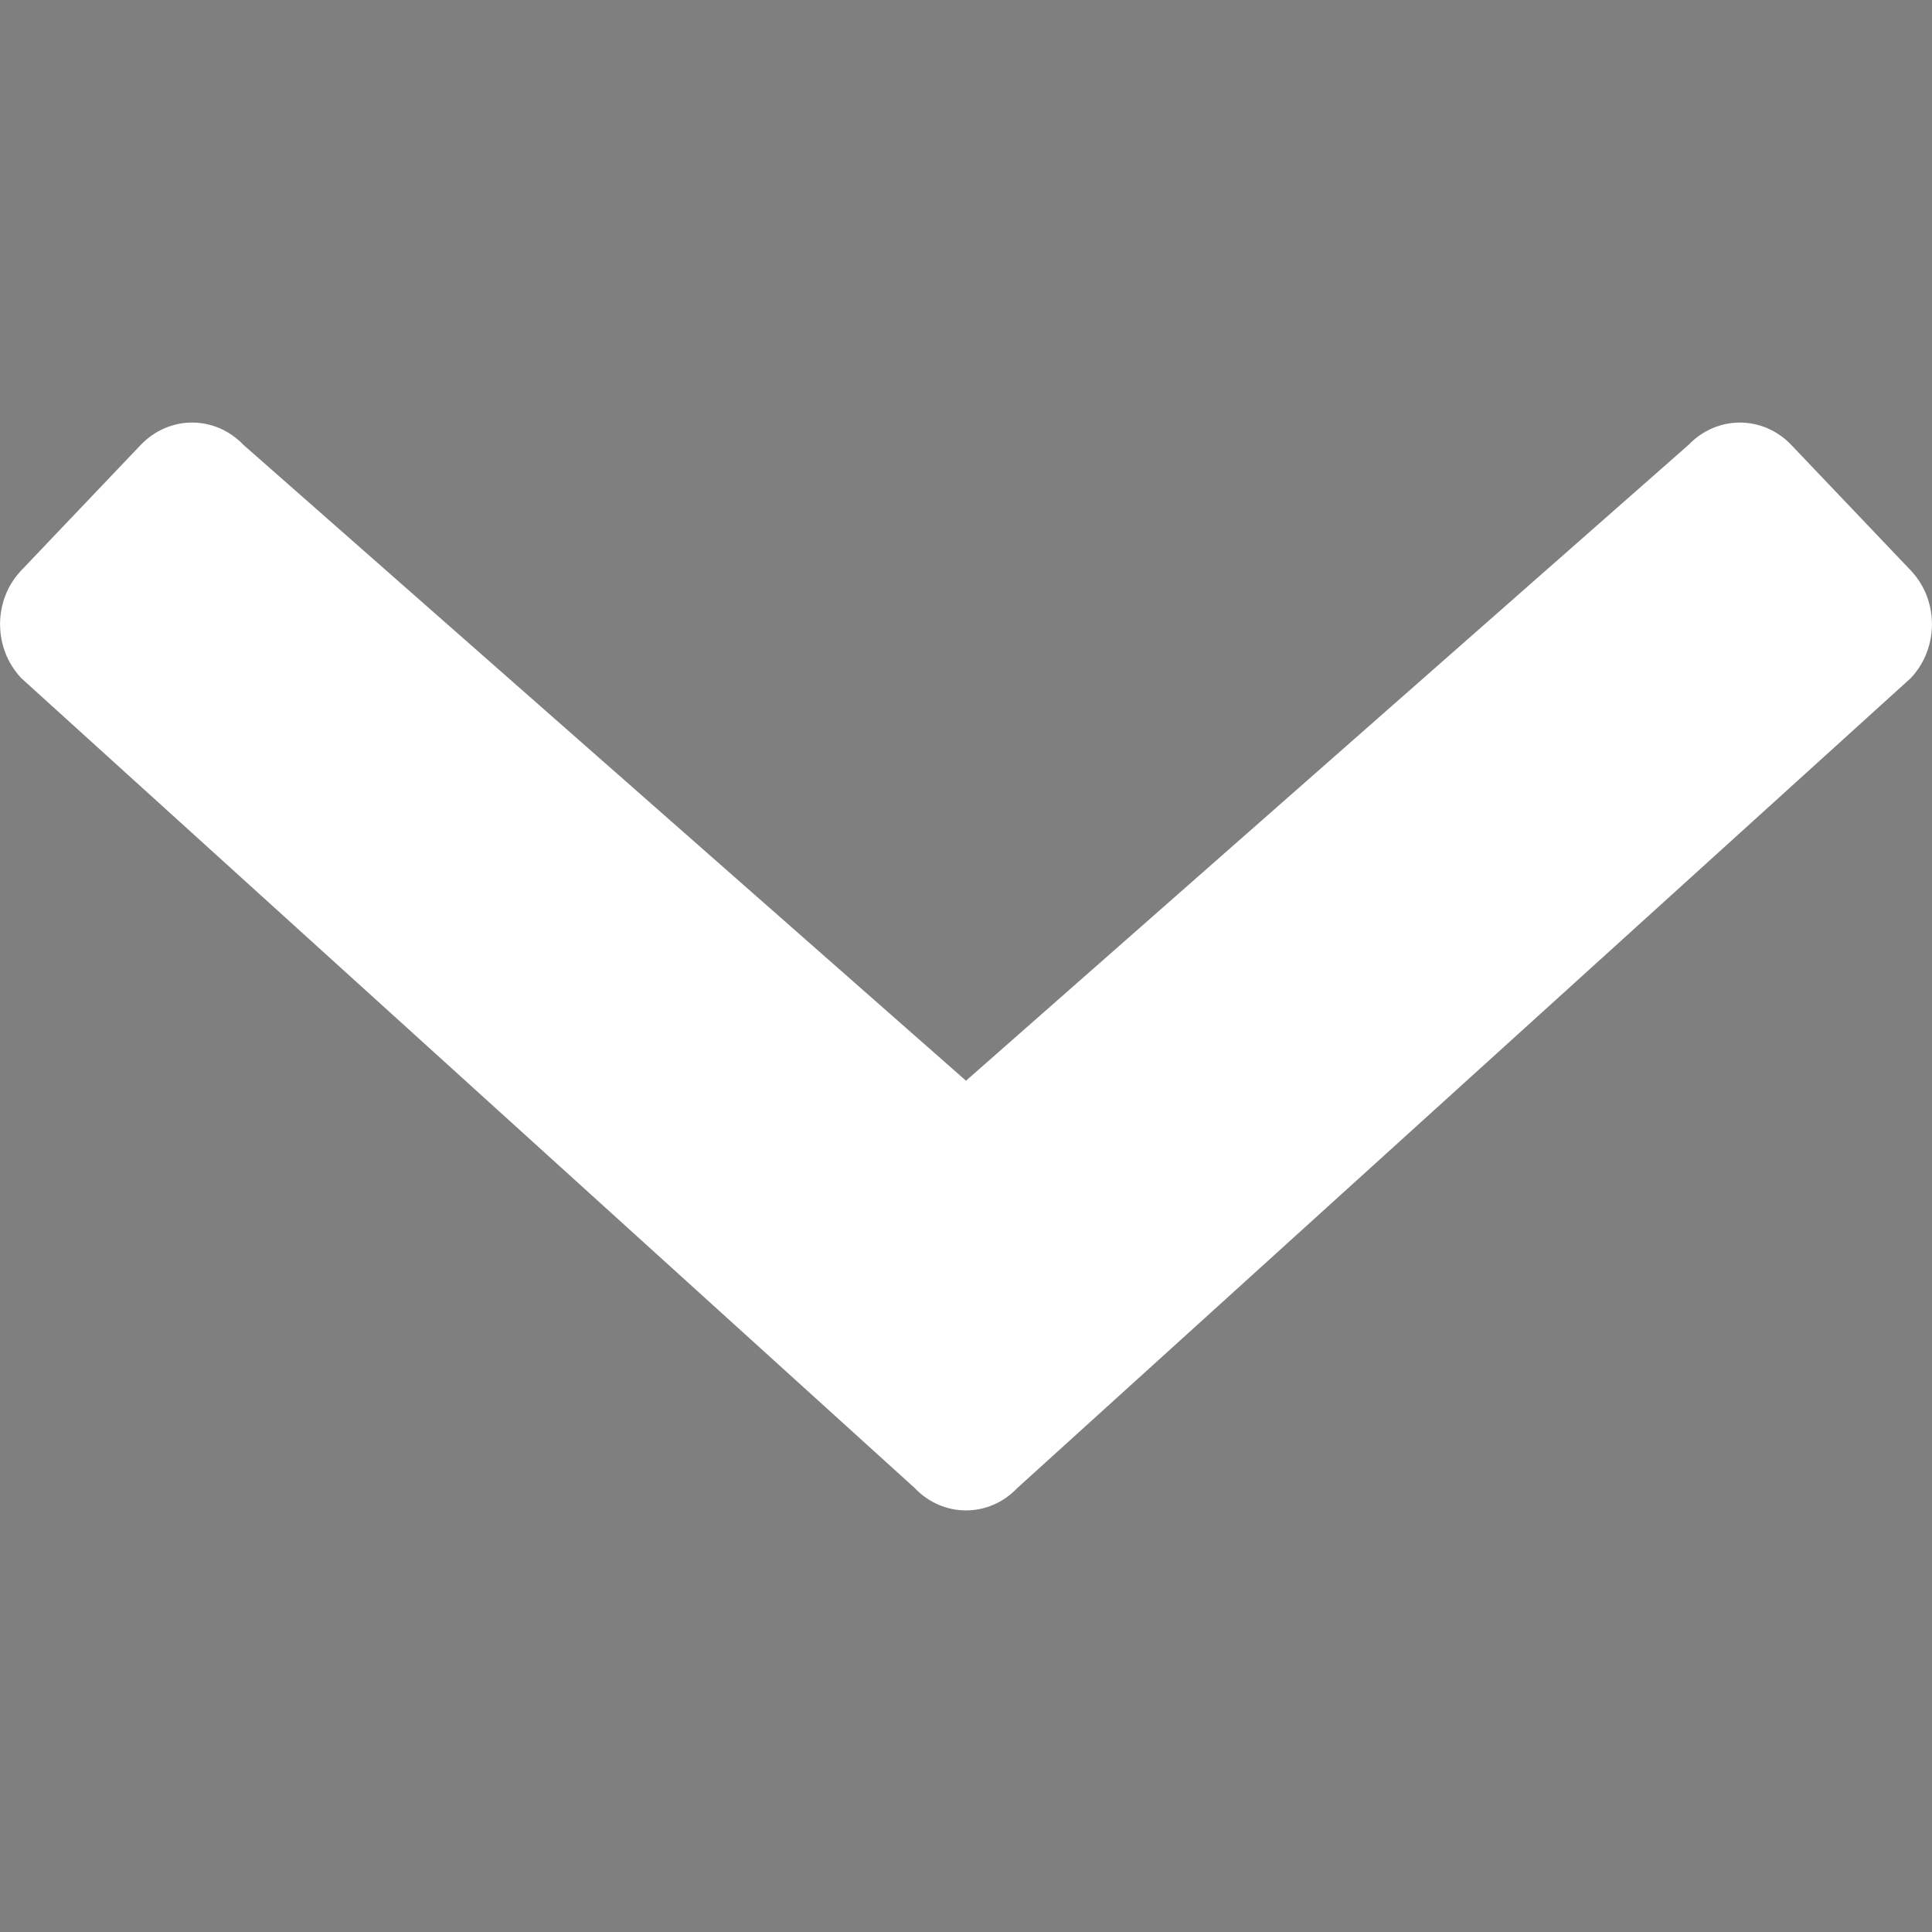 <svg width="8" height="8" viewBox="0 0 8 8" fill="none" xmlns="http://www.w3.org/2000/svg">
<rect x="0" y="0" width="8" height="8" fill="#808080" stroke="none"/>
<rect opacity="0.01" width="8" height="8" fill="#194C2D"/>
<path fill-rule="evenodd" clip-rule="evenodd" d="M4.212 6.162L7.912 2.808C8.029 2.684 8.029 2.485 7.912 2.362L7.417 1.842C7.299 1.719 7.11 1.719 6.992 1.842L4 4.475L1.008 1.842C0.89 1.719 0.701 1.719 0.583 1.842L0.088 2.362C-0.029 2.485 -0.029 2.684 0.088 2.808L3.788 6.162C3.905 6.285 4.095 6.285 4.212 6.162Z" fill="white"/>
</svg>
